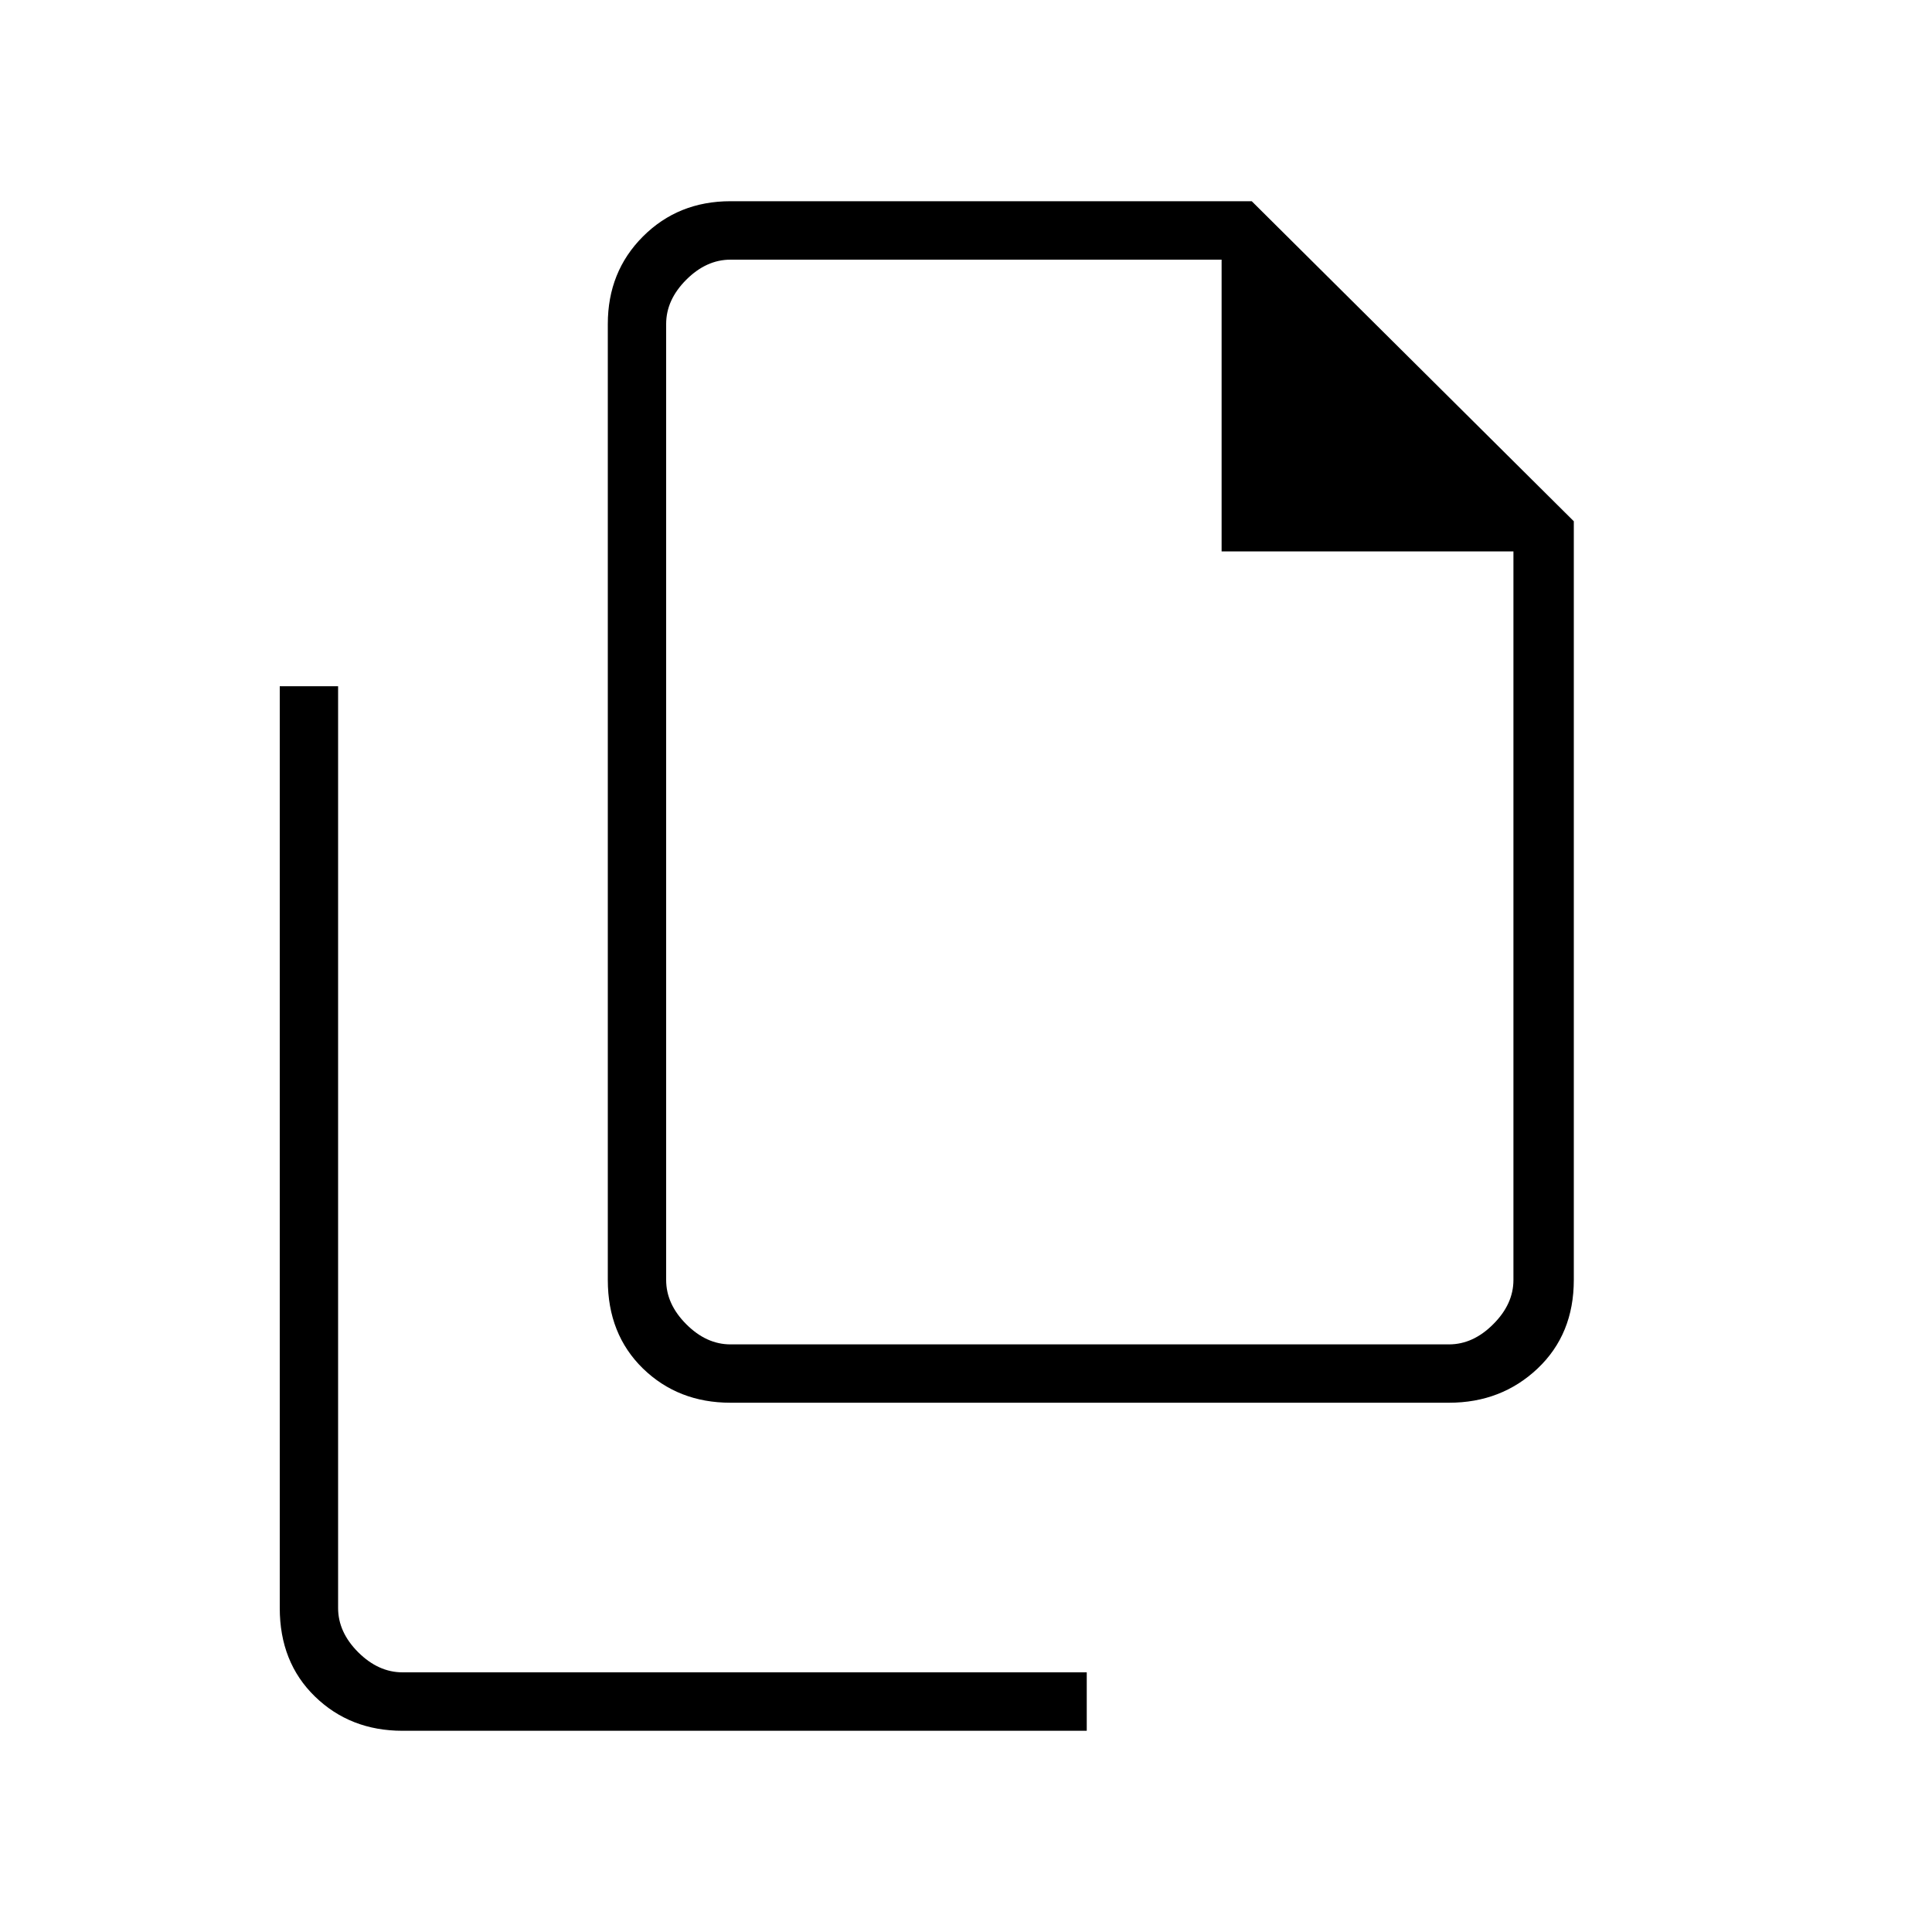 <svg xmlns="http://www.w3.org/2000/svg" height="20" width="20"><path d="M15 14.521H7.562Q7.021 14.521 6.656 14.167Q6.292 13.812 6.292 13.25V3.354Q6.292 2.812 6.656 2.448Q7.021 2.083 7.562 2.083H12.958L16.292 5.396V13.25Q16.292 13.812 15.917 14.167Q15.542 14.521 15 14.521ZM12.646 5.708V2.688H7.562Q7.312 2.688 7.104 2.896Q6.896 3.104 6.896 3.354V13.25Q6.896 13.5 7.104 13.708Q7.312 13.917 7.562 13.917H15Q15.25 13.917 15.458 13.708Q15.667 13.5 15.667 13.25V5.708ZM4.167 17.917Q3.625 17.917 3.26 17.562Q2.896 17.208 2.896 16.646V7.104H3.5V16.646Q3.5 16.896 3.708 17.104Q3.917 17.312 4.167 17.312H11.25V17.917ZM6.896 2.688V5.708V2.688V5.708V13.25Q6.896 13.5 6.896 13.708Q6.896 13.917 6.896 13.917Q6.896 13.917 6.896 13.708Q6.896 13.5 6.896 13.25V3.354Q6.896 3.104 6.896 2.896Q6.896 2.688 6.896 2.688Z"/></svg>